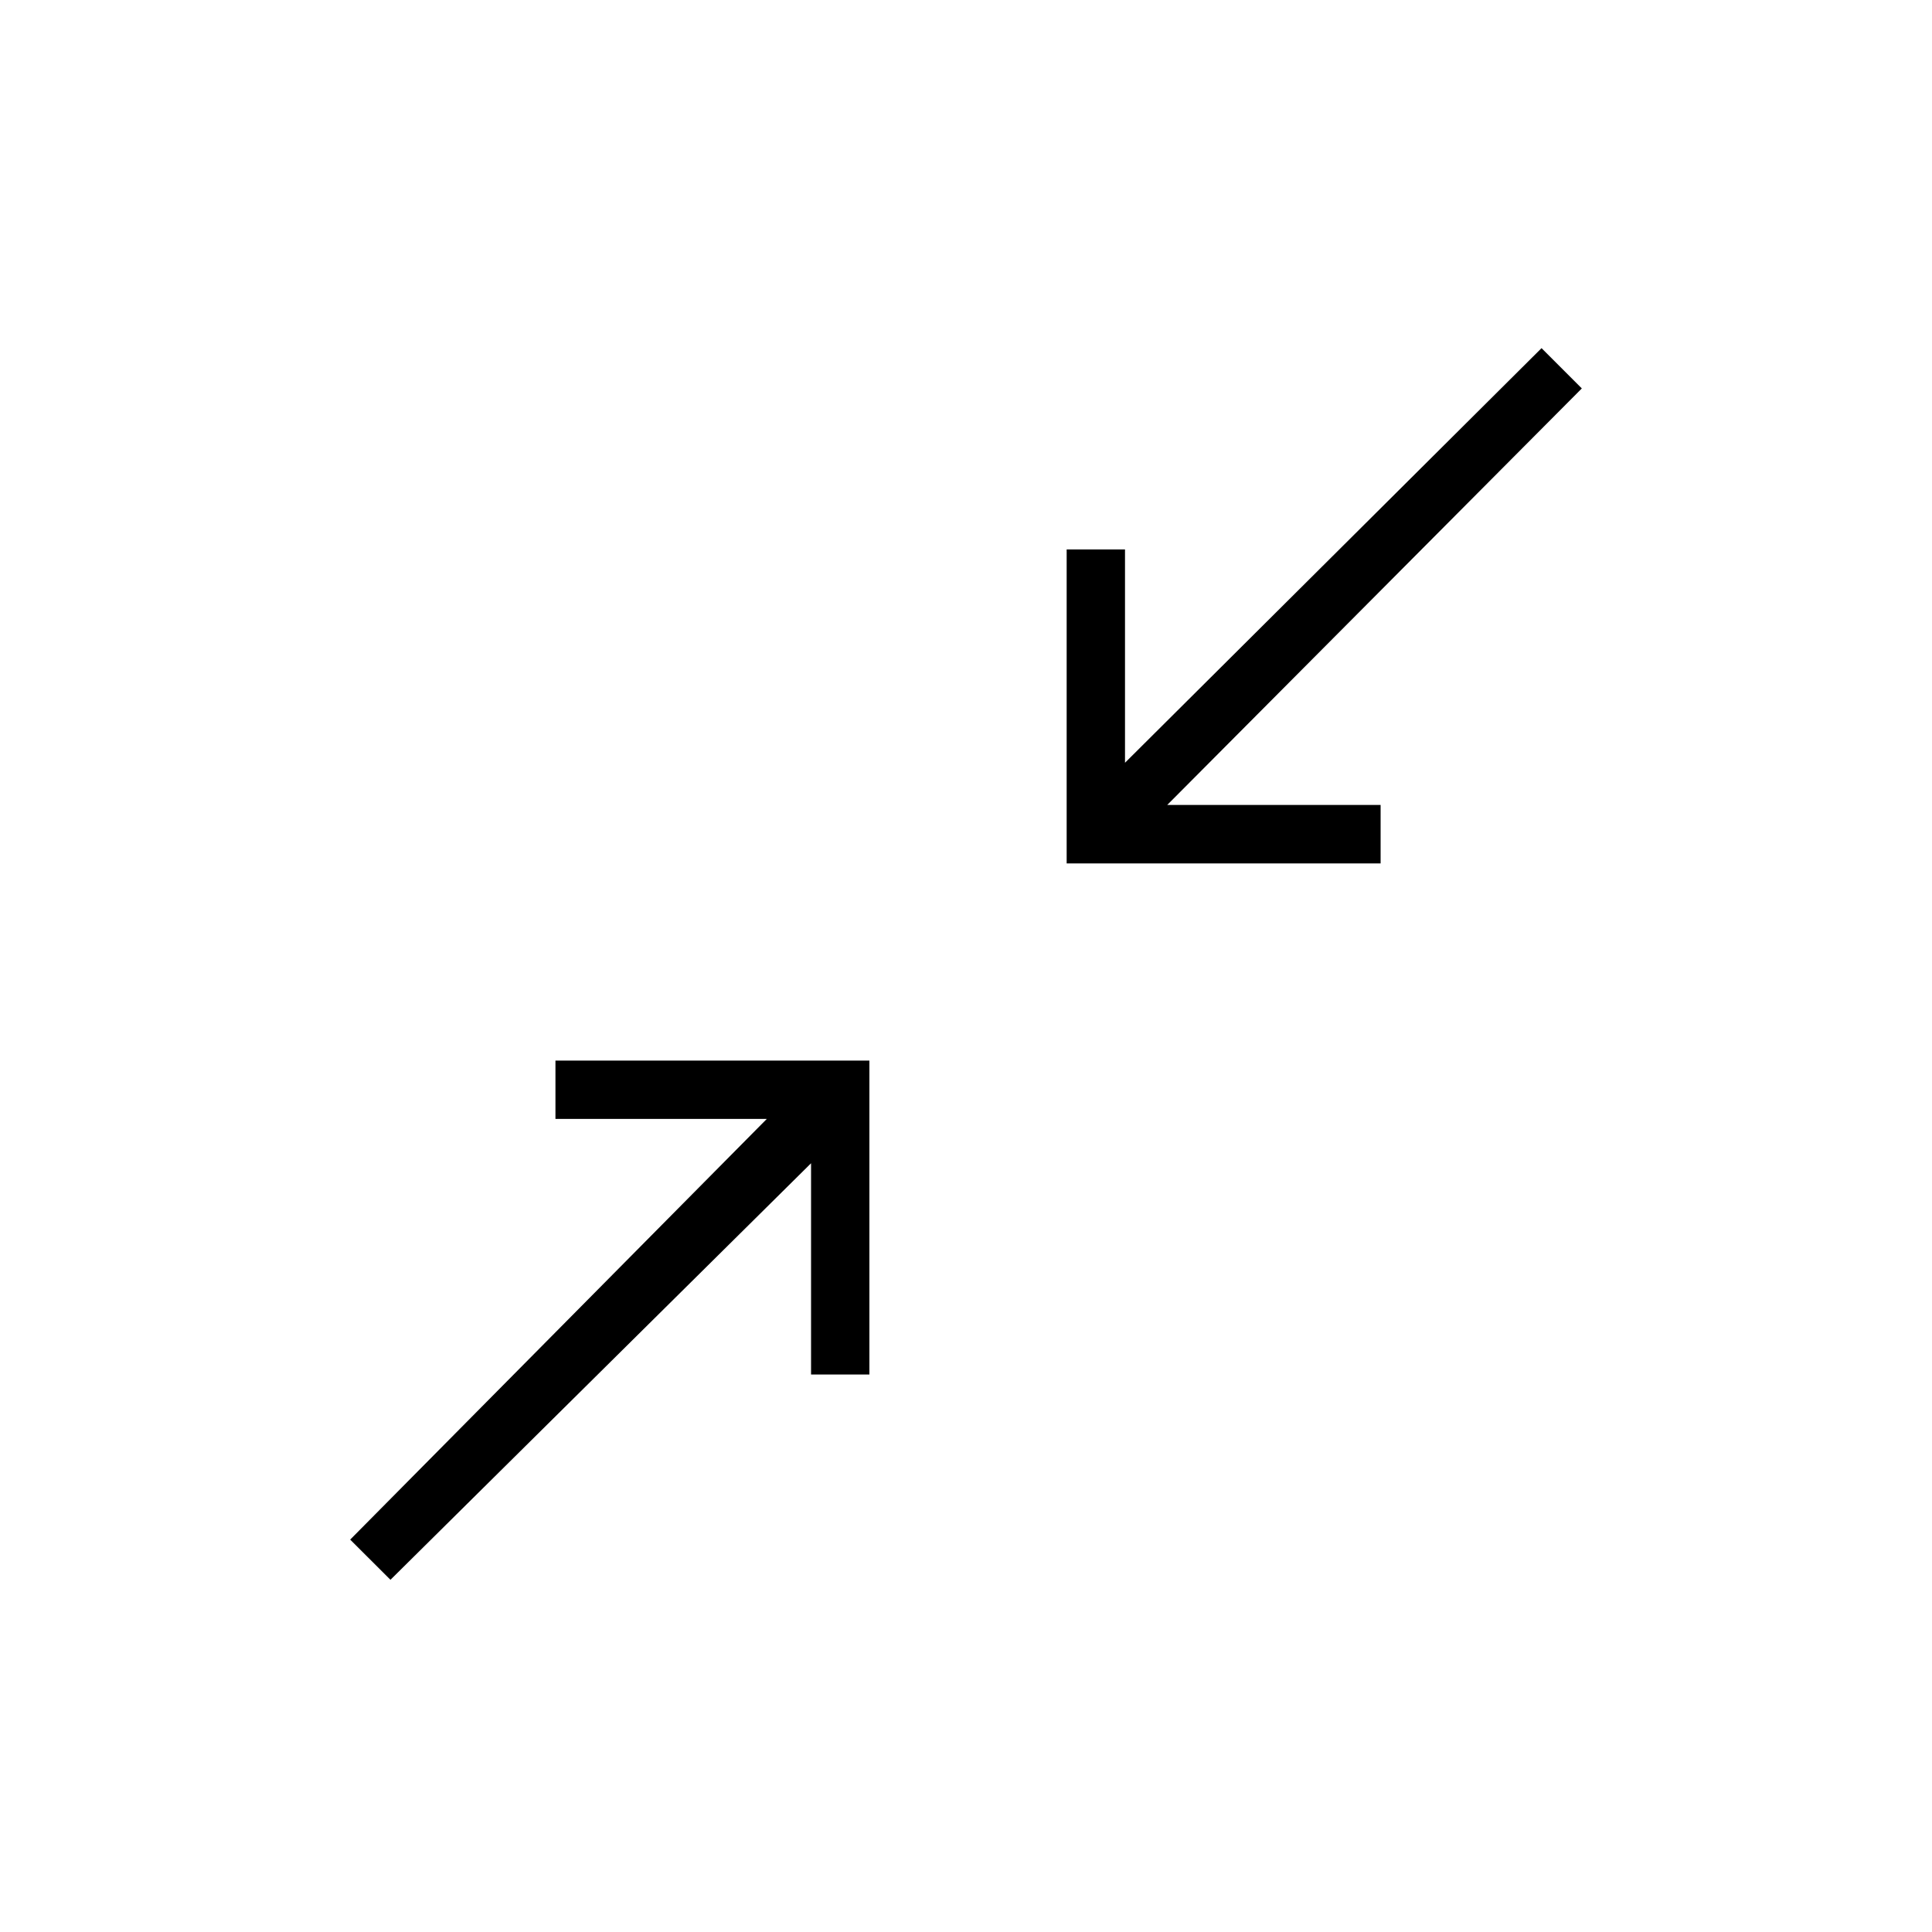 <svg xmlns="http://www.w3.org/2000/svg" height="20" width="20"><path d="M11.042 8.938V5.688H11.646V7.896L15.958 3.604L16.375 4.021L12.083 8.333H14.292V8.938ZM4.042 16.354 3.625 15.938 7.938 11.583H5.75V10.979H9V14.229H8.396V12.042Z"/></svg>